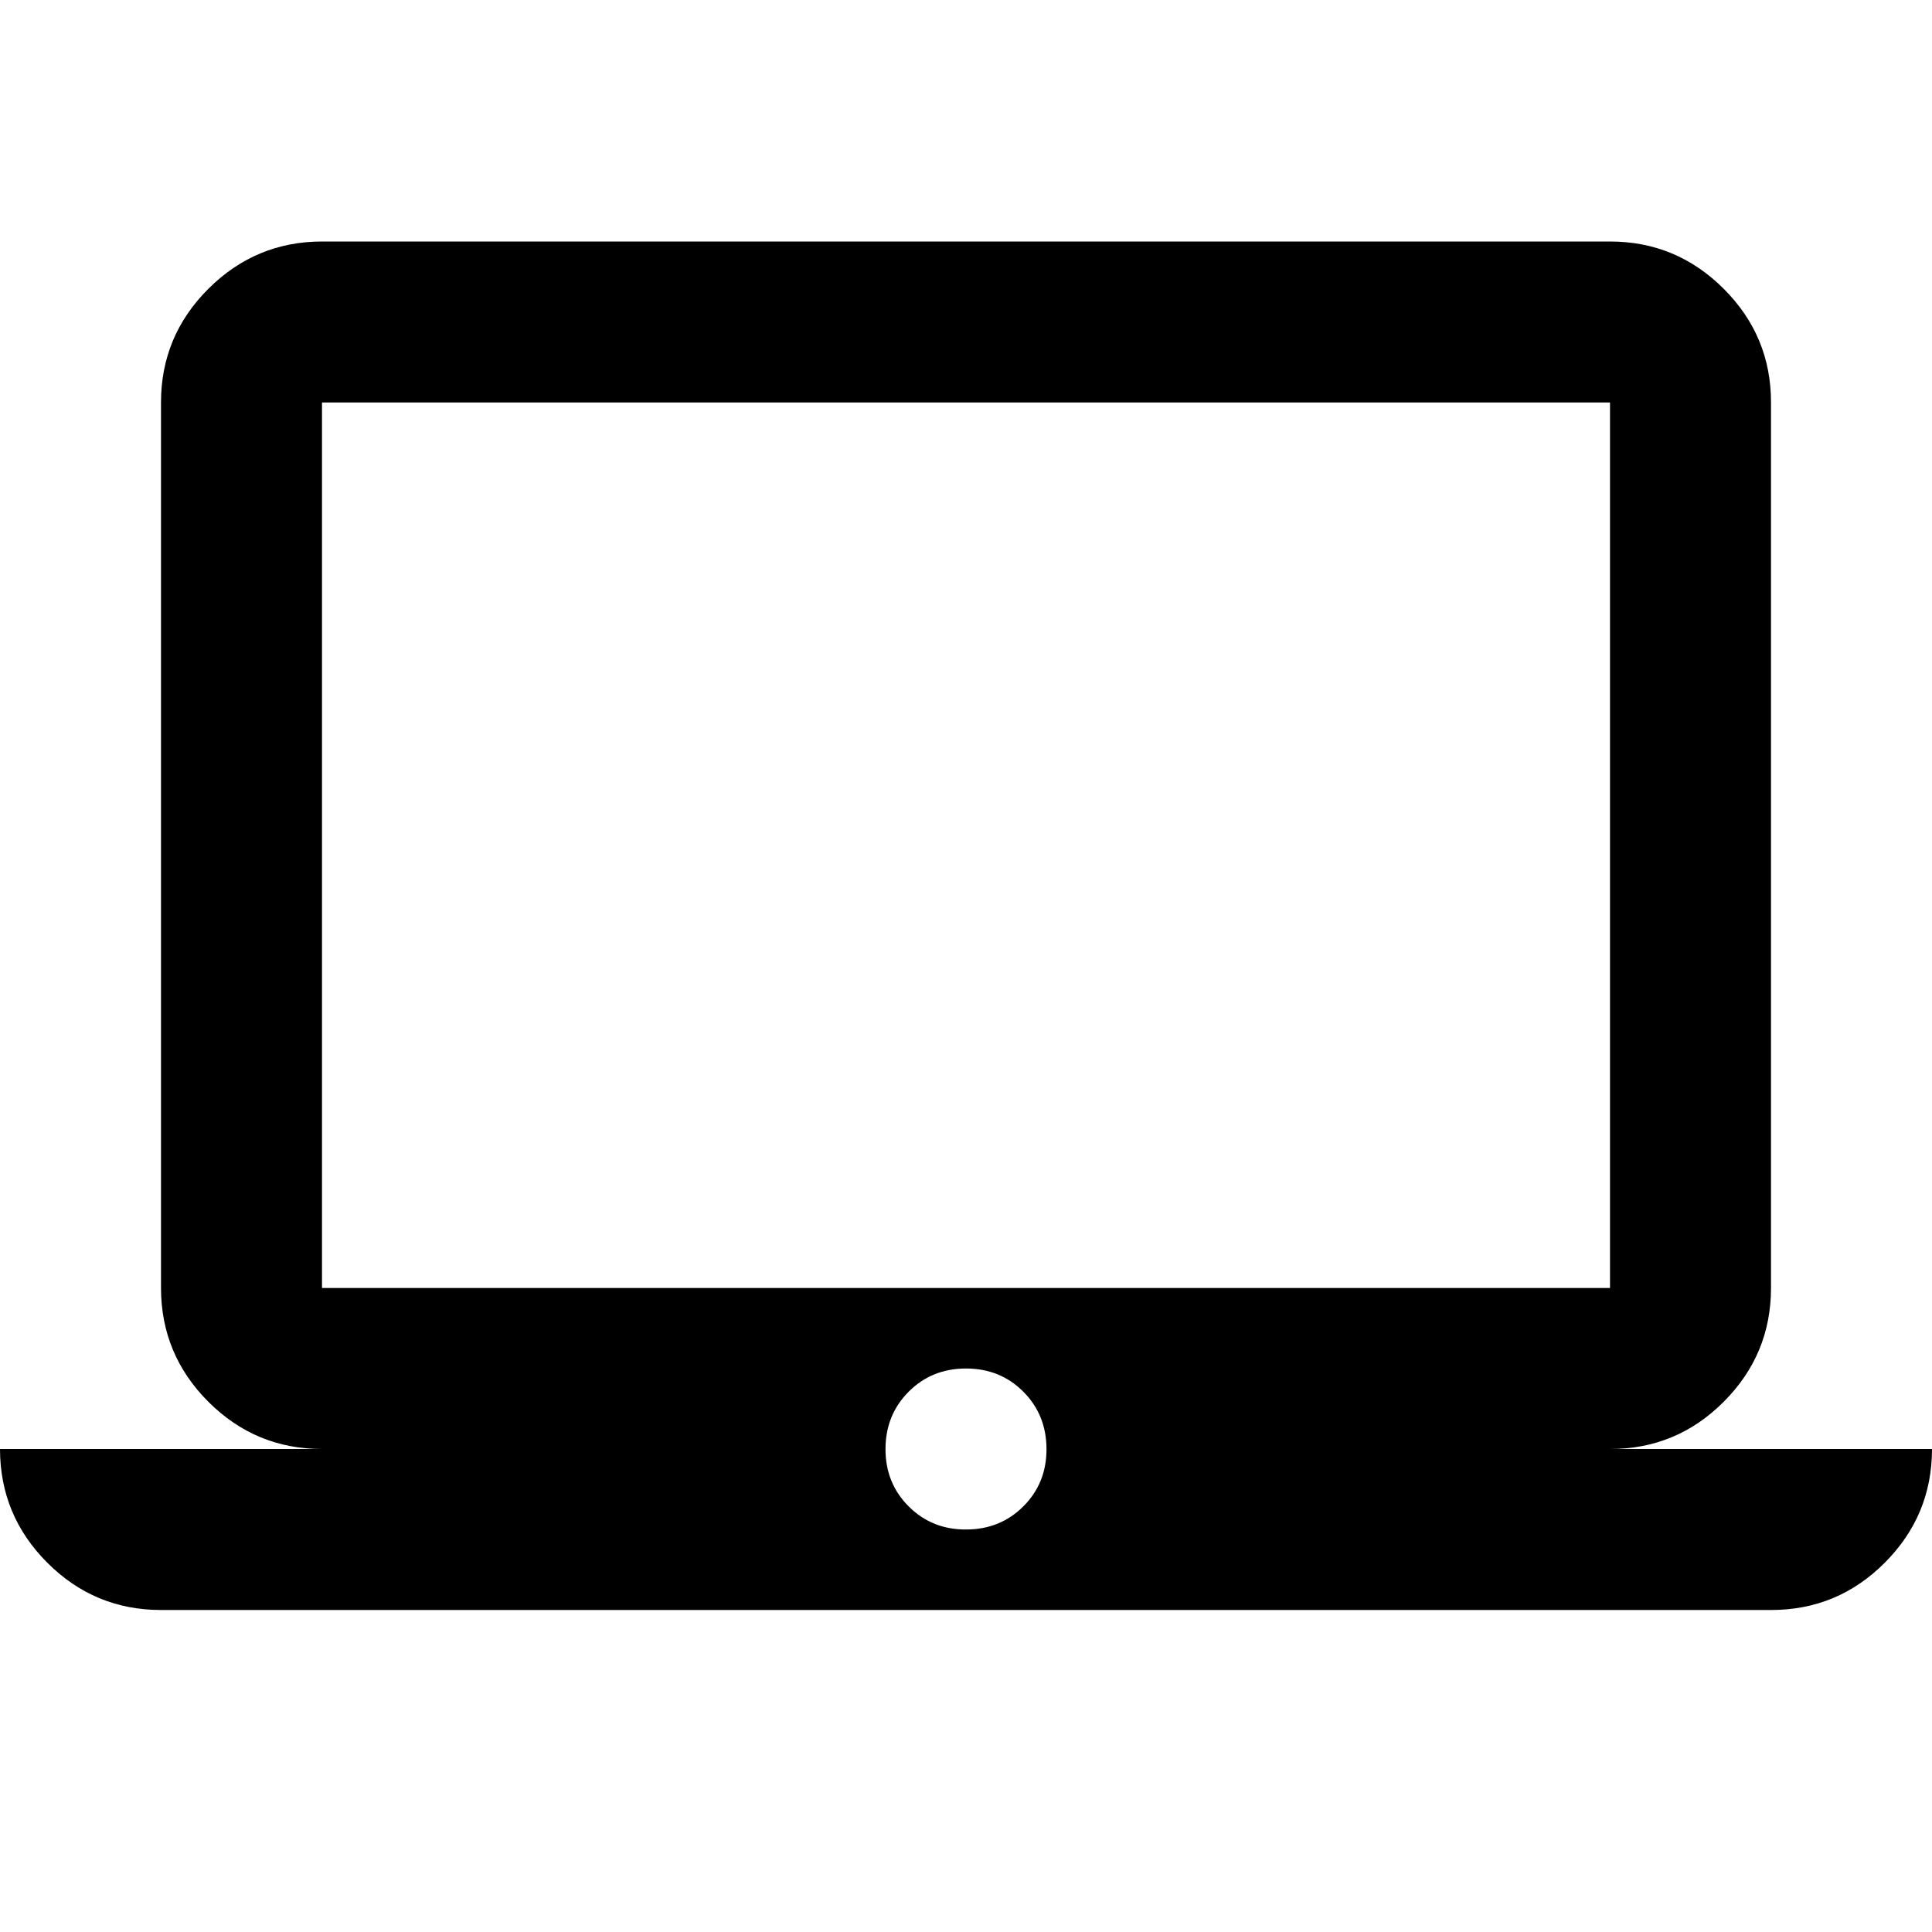 <svg xmlns="http://www.w3.org/2000/svg" width="3em" height="3em" viewBox="0 0 24 24"><path fill="currentColor" d="M2 20q-.825 0-1.412-.587T0 18h4q-.825 0-1.412-.587T2 16V5q0-.825.588-1.412T4 3h16q.825 0 1.413.588T22 5v11q0 .825-.587 1.413T20 18h4q0 .825-.587 1.413T22 20zm10-1q.425 0 .713-.288T13 18t-.288-.712T12 17t-.712.288T11 18t.288.713T12 19m-8-3h16V5H4zm0 0V5z"/></svg>